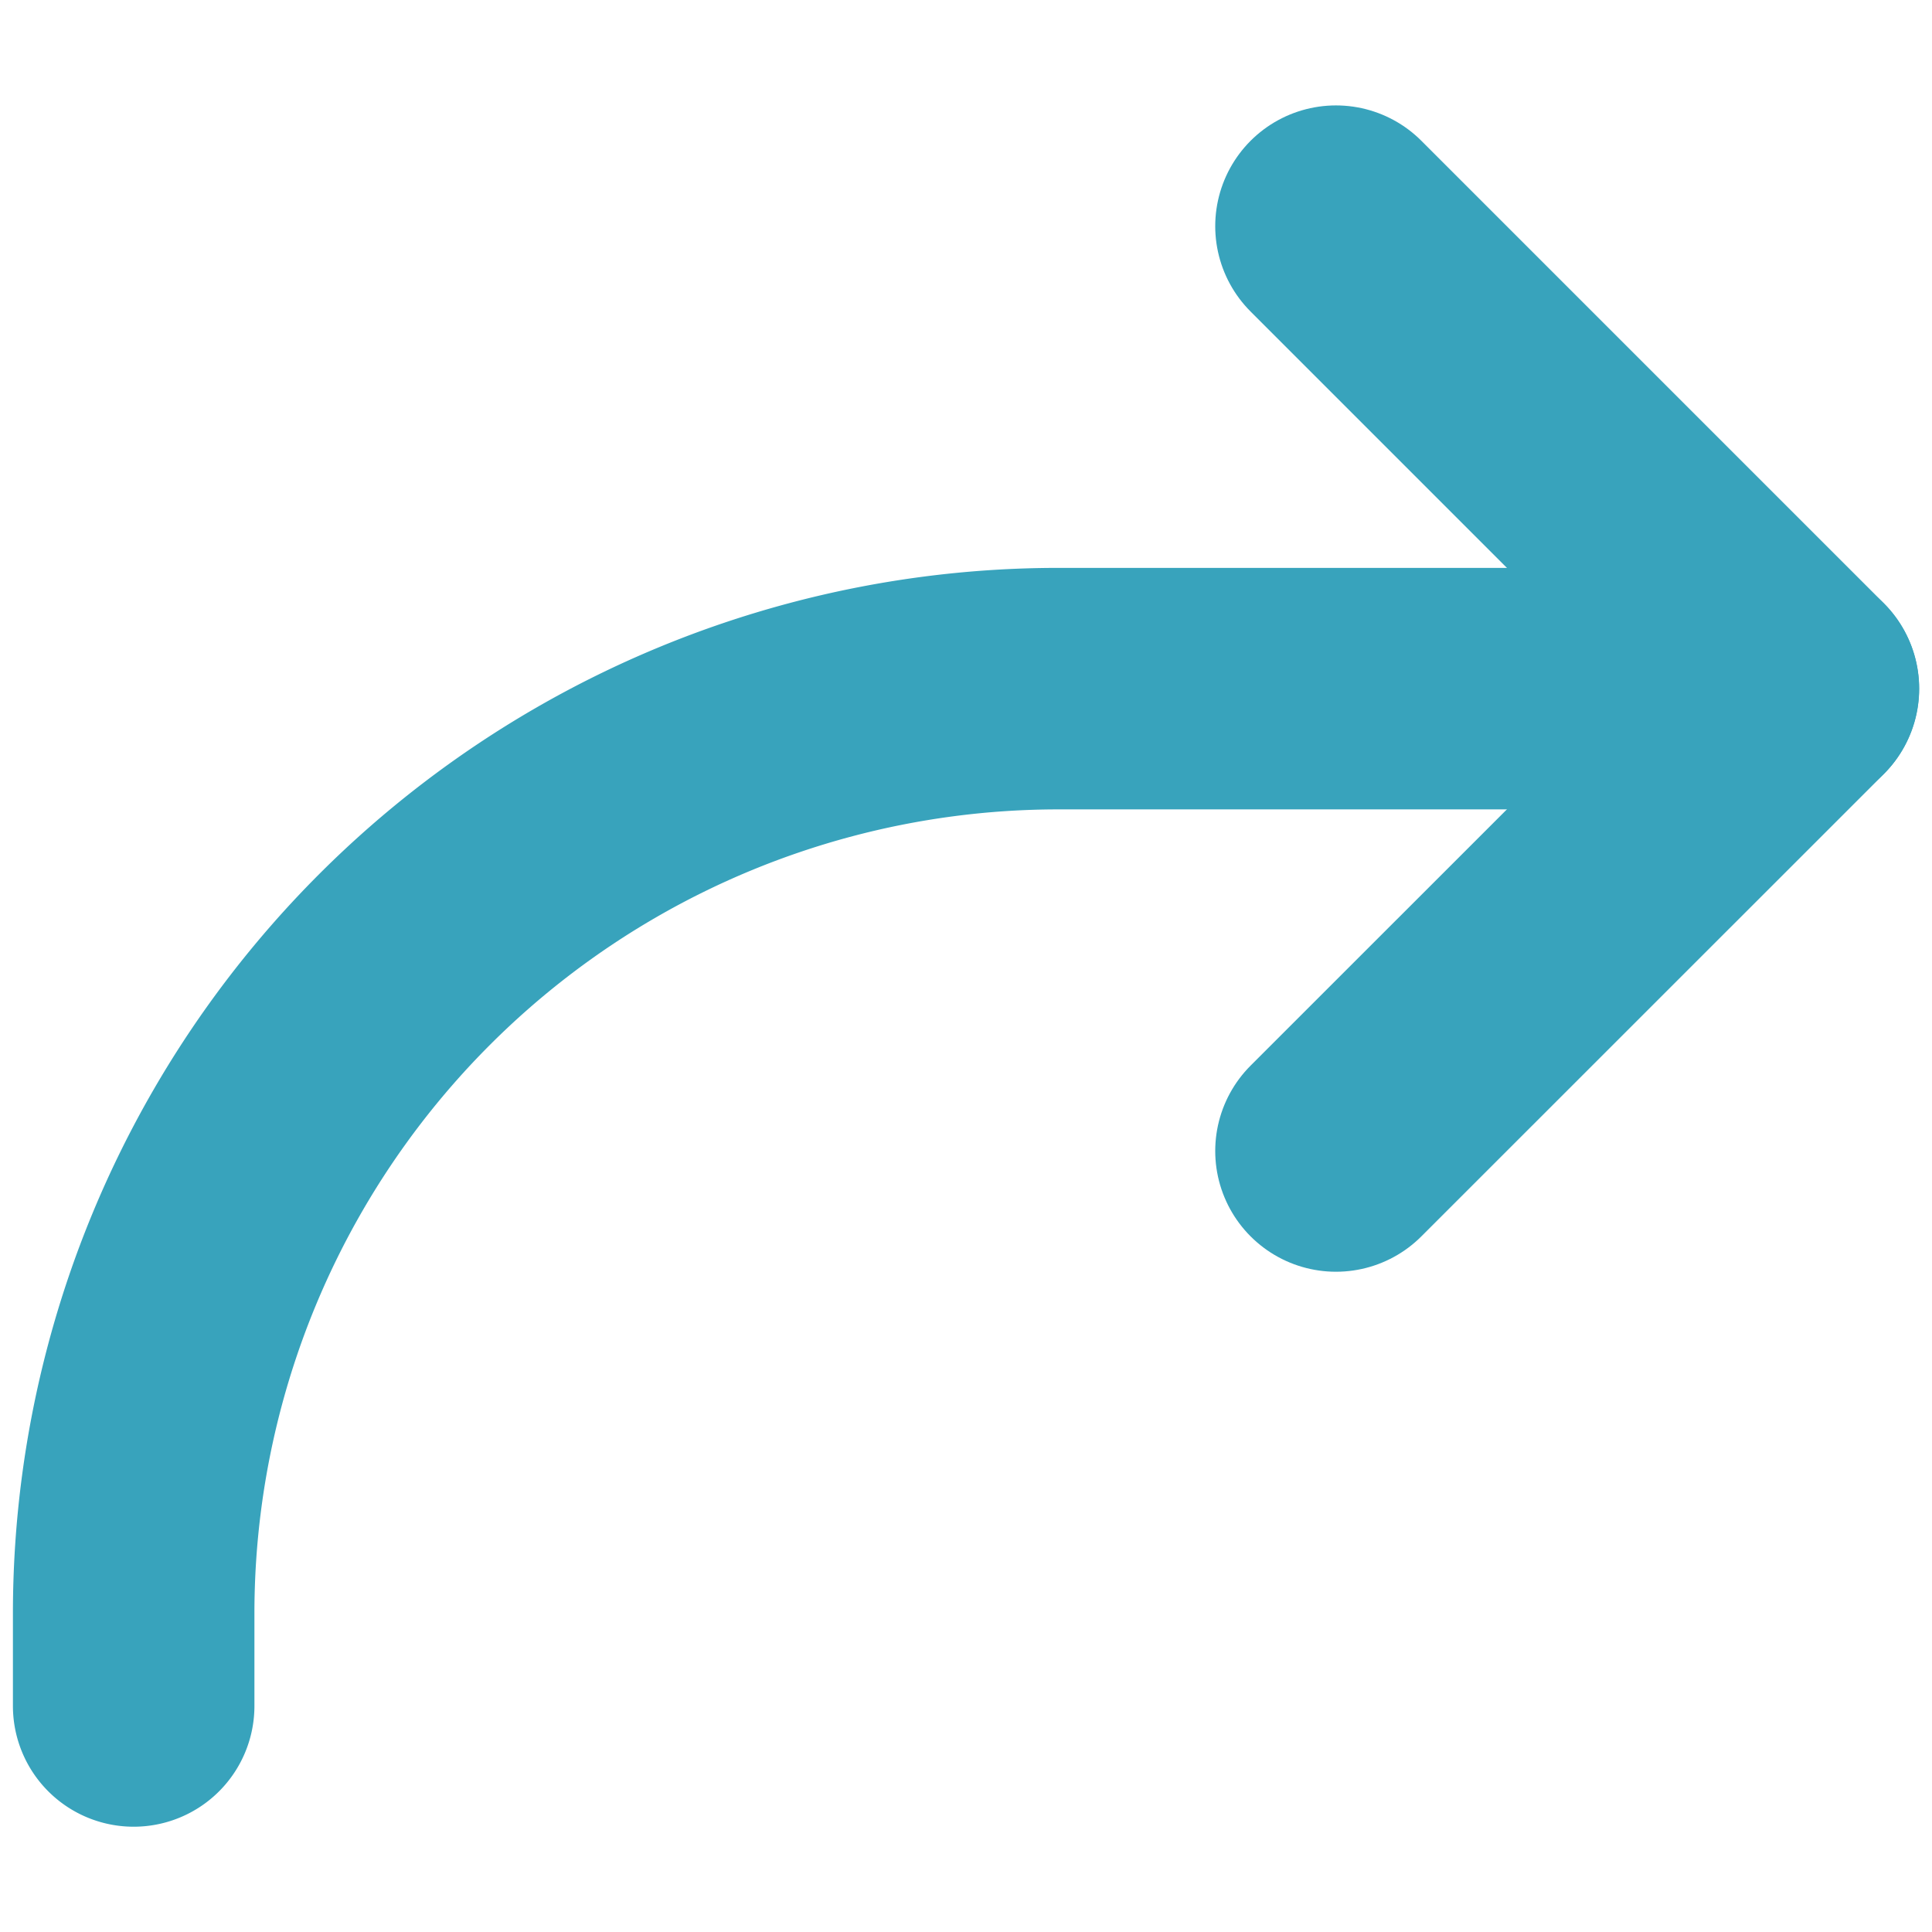 <svg xmlns="http://www.w3.org/2000/svg" xmlns:xlink="http://www.w3.org/1999/xlink" width="16" height="16" viewBox="0 0 16 16">
  <rect x="0" y="0" width="16" height="16" fill="#333333" stroke="none"/>
  <defs>
    <clipPath id="clip-arrow-curve">
      <rect width="16" height="16"/>
    </clipPath>
  </defs>
  <g id="arrow-curve" clip-path="url(#clip-arrow-curve)">
    <rect width="16" height="16" fill="#fff"/>
    <g id="arrow-forward" transform="translate(1.107 1.873)">
      <g id="Group_19" data-name="Group 19">
        <path id="Path_26" data-name="Path 26" d="M128,40l3.83,3.83L128,47.659" transform="translate(-118.043 -40)" fill="none" stroke="#38a3bc" stroke-linecap="round" stroke-linejoin="round" stroke-width="2"/>
        <path id="Path_27" data-name="Path 27" d="M37.786,80H31.659A7.659,7.659,0,0,0,24,87.659v.766" transform="translate(-24 -76.17)" fill="none" stroke="#38a3bc" stroke-linecap="round" stroke-linejoin="round" stroke-width="2"/>
      </g>
    </g>
  </g>
</svg>
